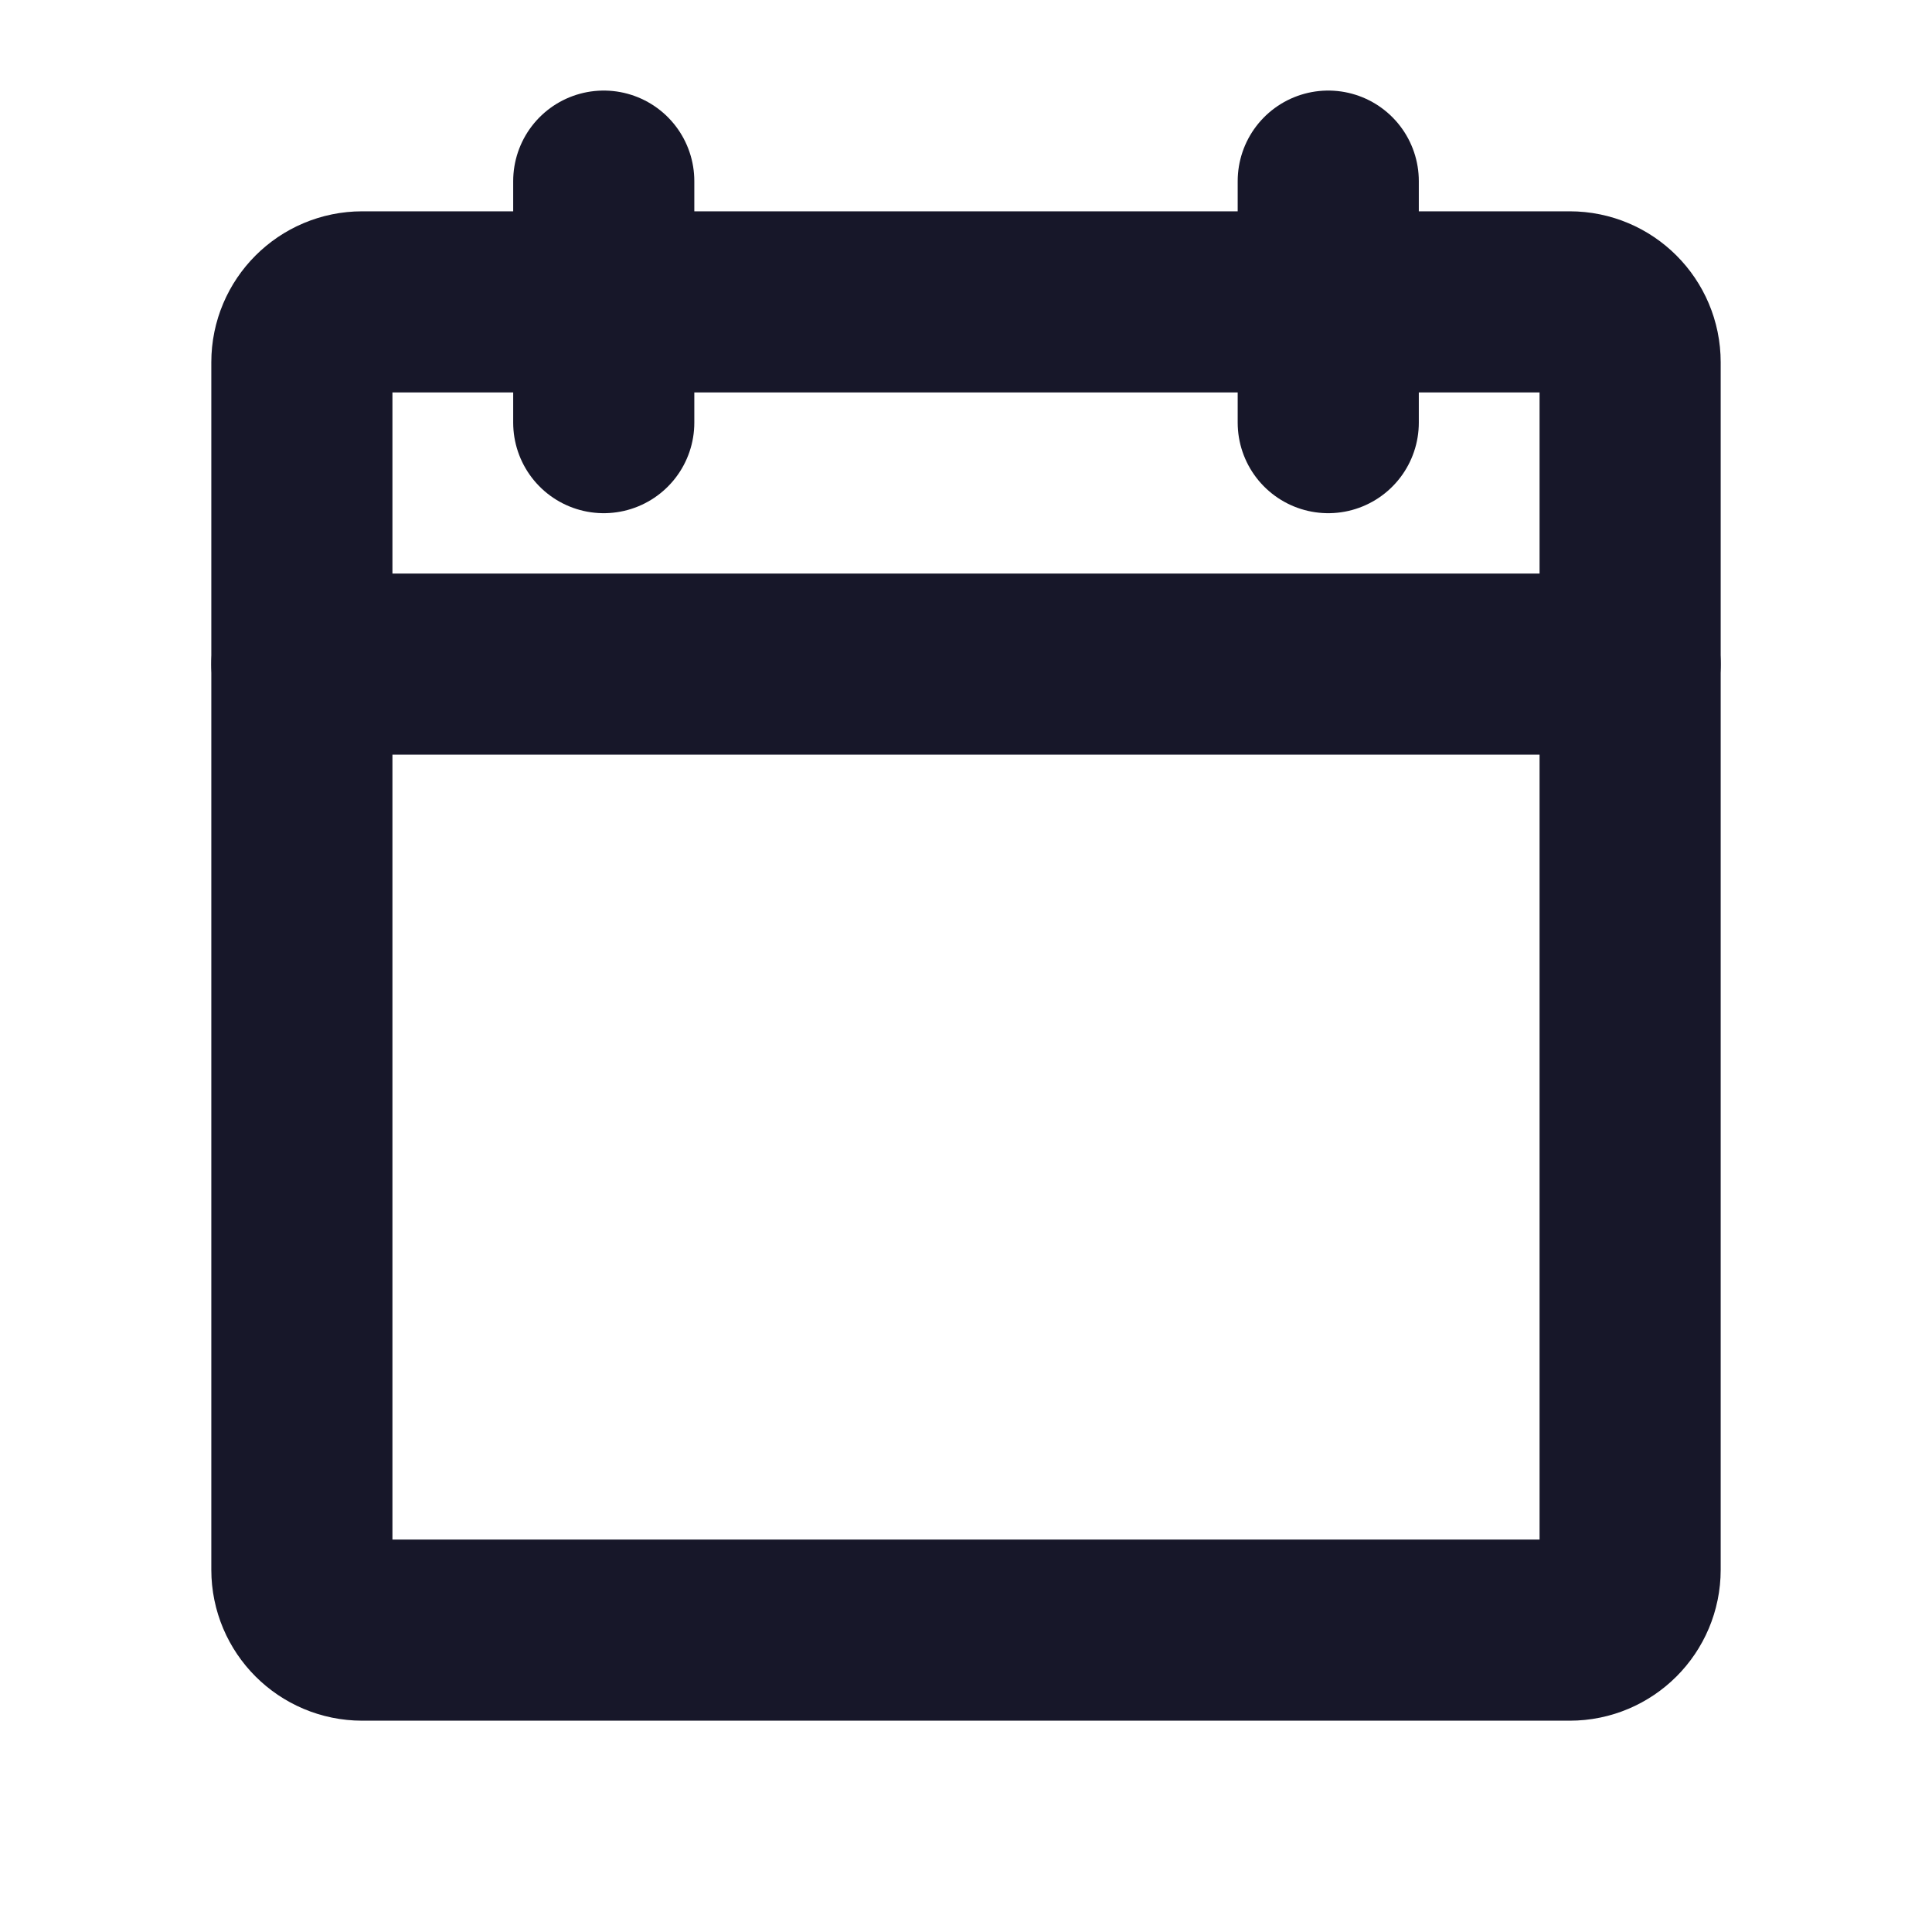 <svg width="18" height="18" viewBox="0 0 16 16" fill="none" xmlns="http://www.w3.org/2000/svg">
<path d="M13 2.5H3C2.724 2.5 2.5 2.724 2.5 3V13C2.5 13.276 2.724 13.5 3 13.5H13C13.276 13.5 13.5 13.276 13.5 13V3C13.5 2.724 13.276 2.5 13 2.5Z" stroke="#171729" stroke-width="1.5" stroke-linecap="round" stroke-linejoin="round"/>
<path d="M11 1.5V3.5" stroke="#171729" stroke-width="1.5" stroke-linecap="round" stroke-linejoin="round"/>
<path d="M5 1.5V3.5" stroke="#171729" stroke-width="1.5" stroke-linecap="round" stroke-linejoin="round"/>
<path d="M2.5 5.5H13.5" stroke="#171729" stroke-width="1.5" stroke-linecap="round" stroke-linejoin="round"/>
</svg>
